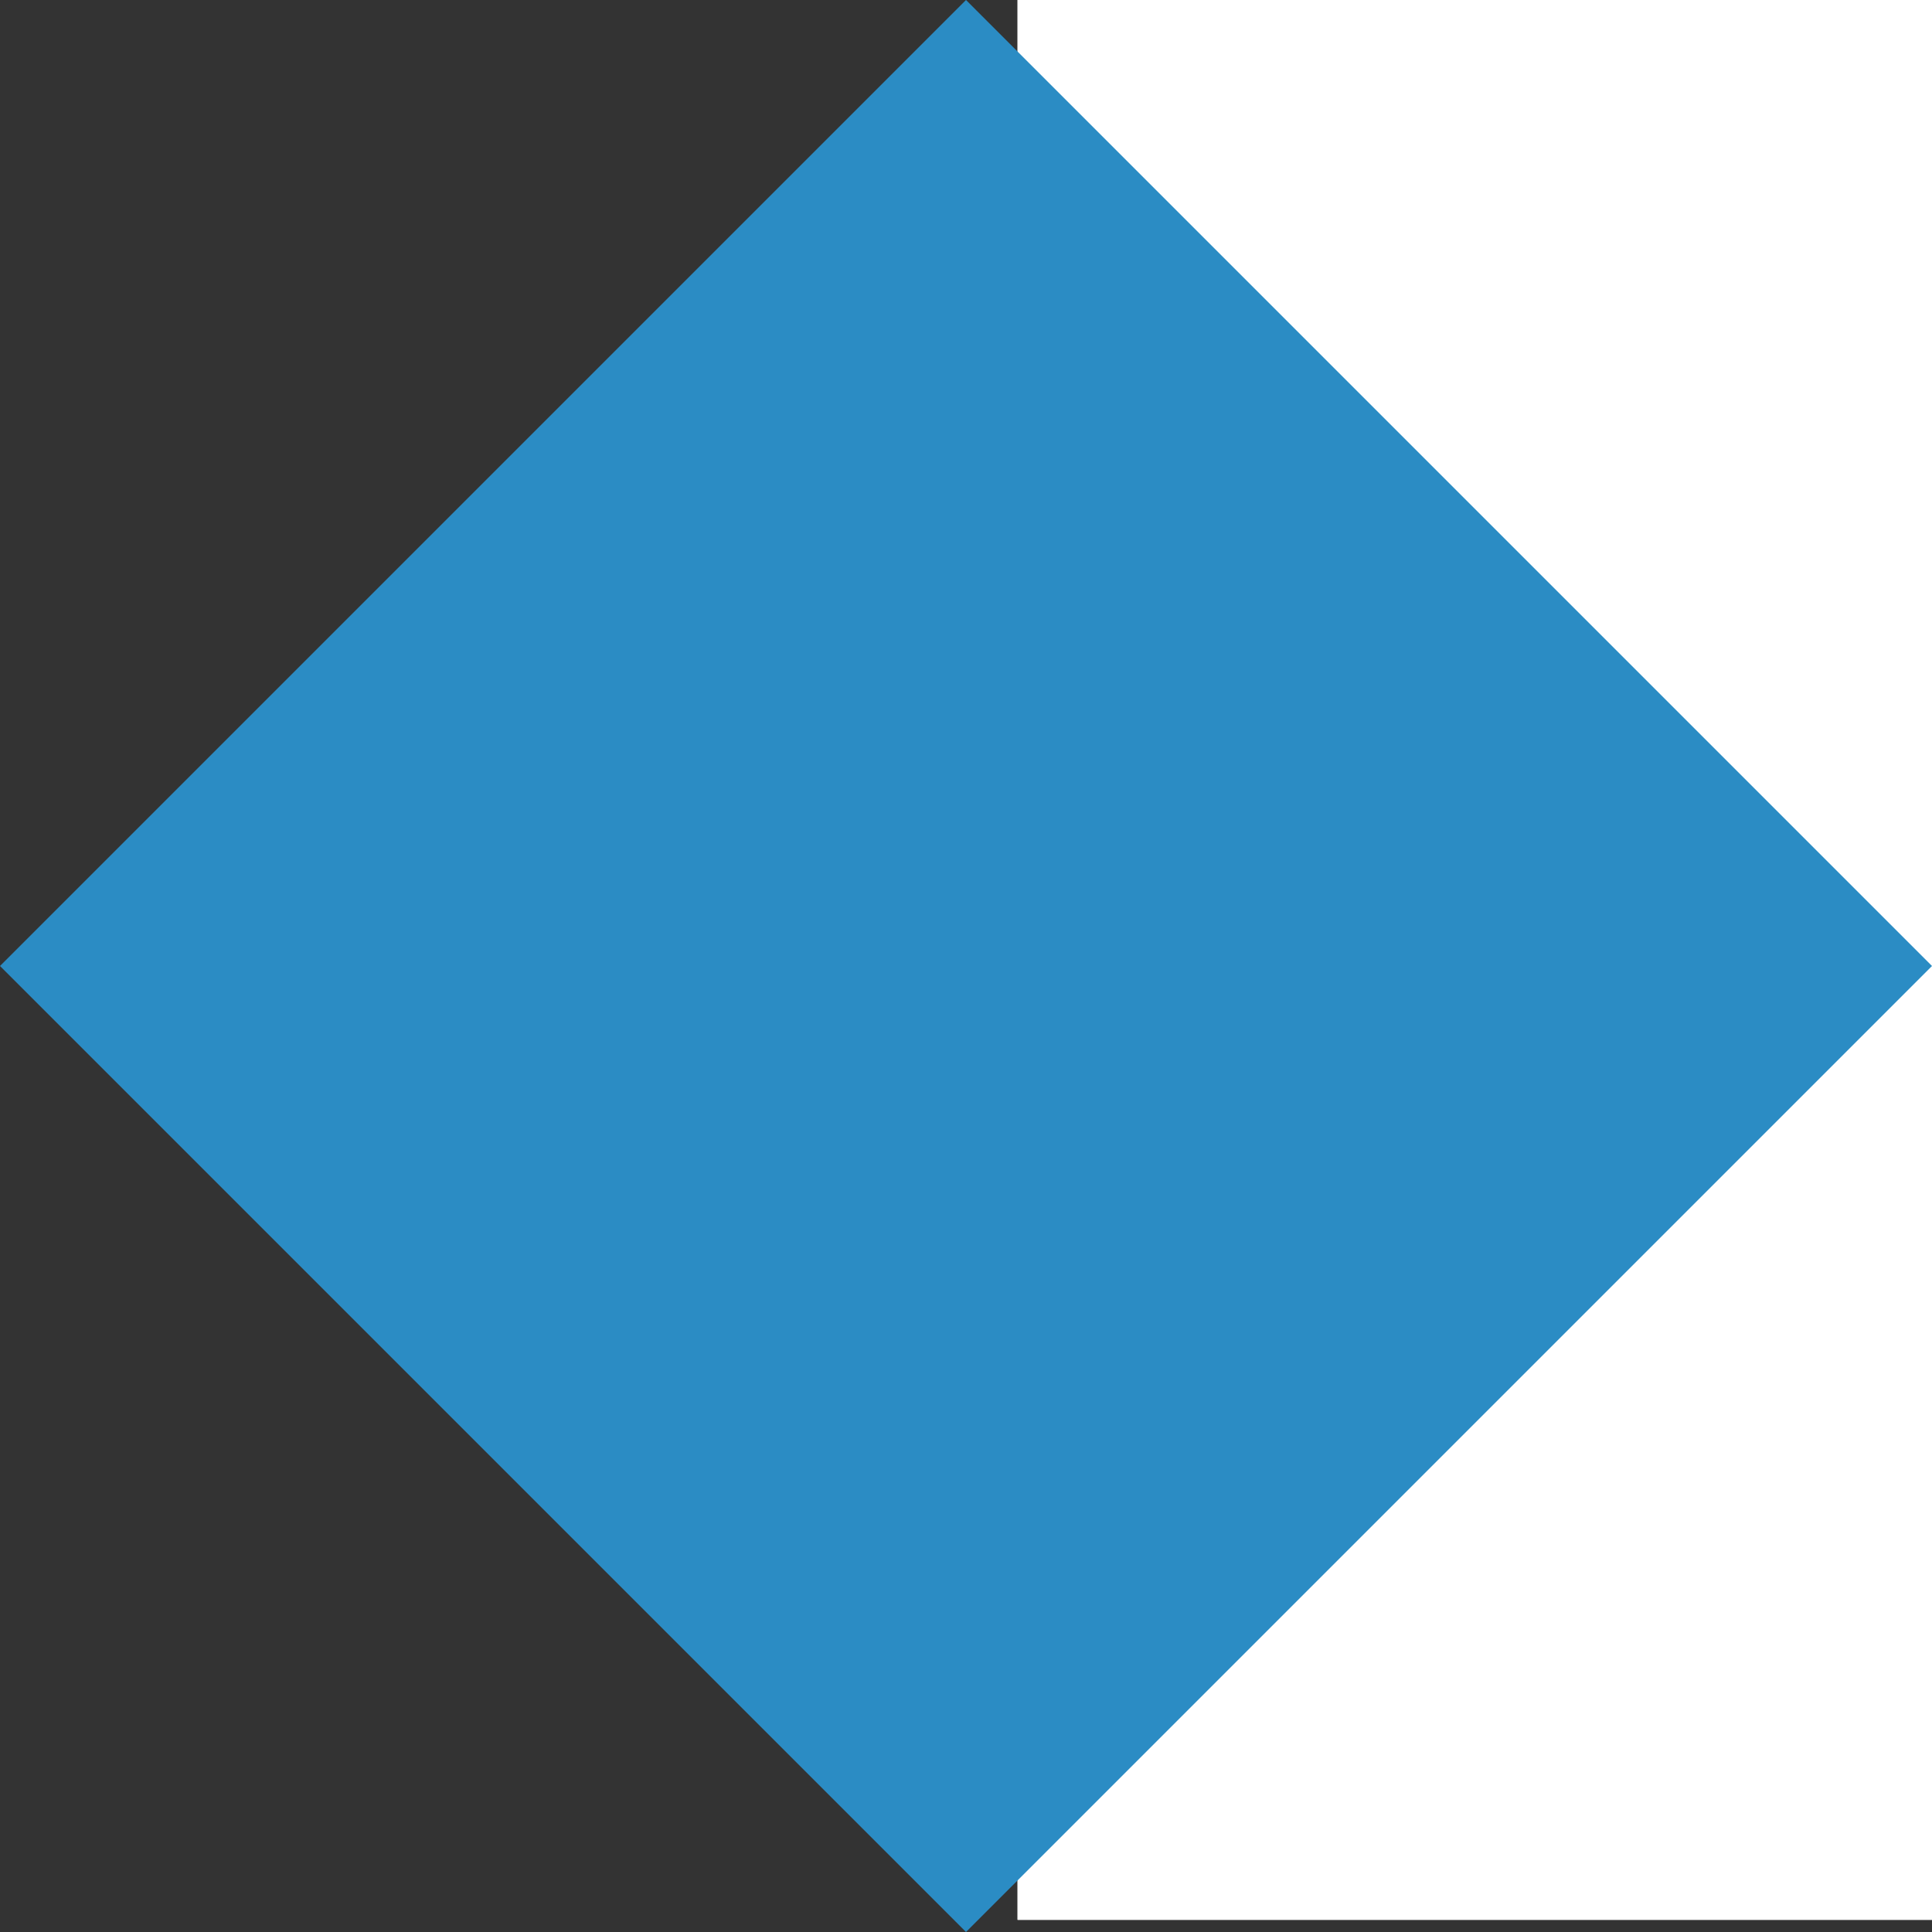 <?xml version="1.0" encoding="UTF-8" standalone="no"?>
<!-- Created with Inkscape (http://www.inkscape.org/) -->

<svg
   xmlns:dc="http://purl.org/dc/elements/1.1/"
   xmlns:cc="http://creativecommons.org/ns#"
   xmlns:rdf="http://www.w3.org/1999/02/22-rdf-syntax-ns#"
   xmlns:svg="http://www.w3.org/2000/svg"
   xmlns="http://www.w3.org/2000/svg"
   xmlns:sodipodi="http://sodipodi.sourceforge.net/DTD/sodipodi-0.dtd"
   xmlns:inkscape="http://www.inkscape.org/namespaces/inkscape"
   width="56.654mm"
   height="56.654mm"
   viewBox="0 0 56.654 56.654"
   version="1.1"
   id="svg8"
   inkscape:version="0.92.1 r15371"
   sodipodi:docname="diamond-light-blue.svg">
  <rect x="0" y="0" width="56.654" height="56.654" fill="#333333" stroke="none"/>
  <defs
     id="defs2" />
  <sodipodi:namedview
     id="base"
     pagecolor="#ffffff"
     bordercolor="#666666"
     borderopacity="1.0"
     inkscape:pageopacity="0.0"
     inkscape:pageshadow="2"
     inkscape:zoom="0.35"
     inkscape:cx="-284.36536"
     inkscape:cy="-184.36538"
     inkscape:document-units="mm"
     inkscape:current-layer="layer1"
     showgrid="false"
     inkscape:window-width="1443"
     inkscape:window-height="1022"
     inkscape:window-x="193"
     inkscape:window-y="88"
     inkscape:window-maximized="0"
     fit-margin-top="0"
     fit-margin-left="0"
     fit-margin-right="0"
     fit-margin-bottom="0" />
  <g
     inkscape:label="Layer 1"
     inkscape:groupmode="layer"
     id="layer1"
     transform="translate(-30.637,-44.911)">
    <rect
       style="opacity:1;fill:#ffffff;fill-opacity:1;stroke:none;stroke-width:0.447;stroke-miterlimit:4;stroke-dasharray:none;stroke-opacity:1"
       id="rect4485"
       width="71.06"
       height="61.232"
       x="60.476"
       y="39.976" />
    <rect
       style="opacity:1;fill:#ffffff;fill-opacity:1;stroke:none;stroke-width:0.447;stroke-miterlimit:4;stroke-dasharray:none;stroke-opacity:1"
       id="rect4487"
       width="71.06"
       height="61.232"
       x="60.476"
       y="39.976" />
    <path
       sodipodi:type="star"
       style="opacity:1;fill:#2b8cc4;fill-opacity:1;stroke:#2b8cc4;stroke-width:0.447;stroke-miterlimit:4;stroke-dasharray:none;stroke-opacity:1"
       id="path4514"
       sodipodi:sides="4"
       sodipodi:cx="58.964287"
       sodipodi:cy="73.238091"
       sodipodi:r1="28.011065"
       sodipodi:r2="19.806812"
       sodipodi:arg1="1.5707963"
       sodipodi:arg2="2.3561945"
       inkscape:flatsided="true"
       inkscape:rounded="0"
       inkscape:randomized="0"
       d="M 58.964,101.249 30.953,73.238 58.964,45.227 86.975,73.238 Z" />
  </g>
</svg>
